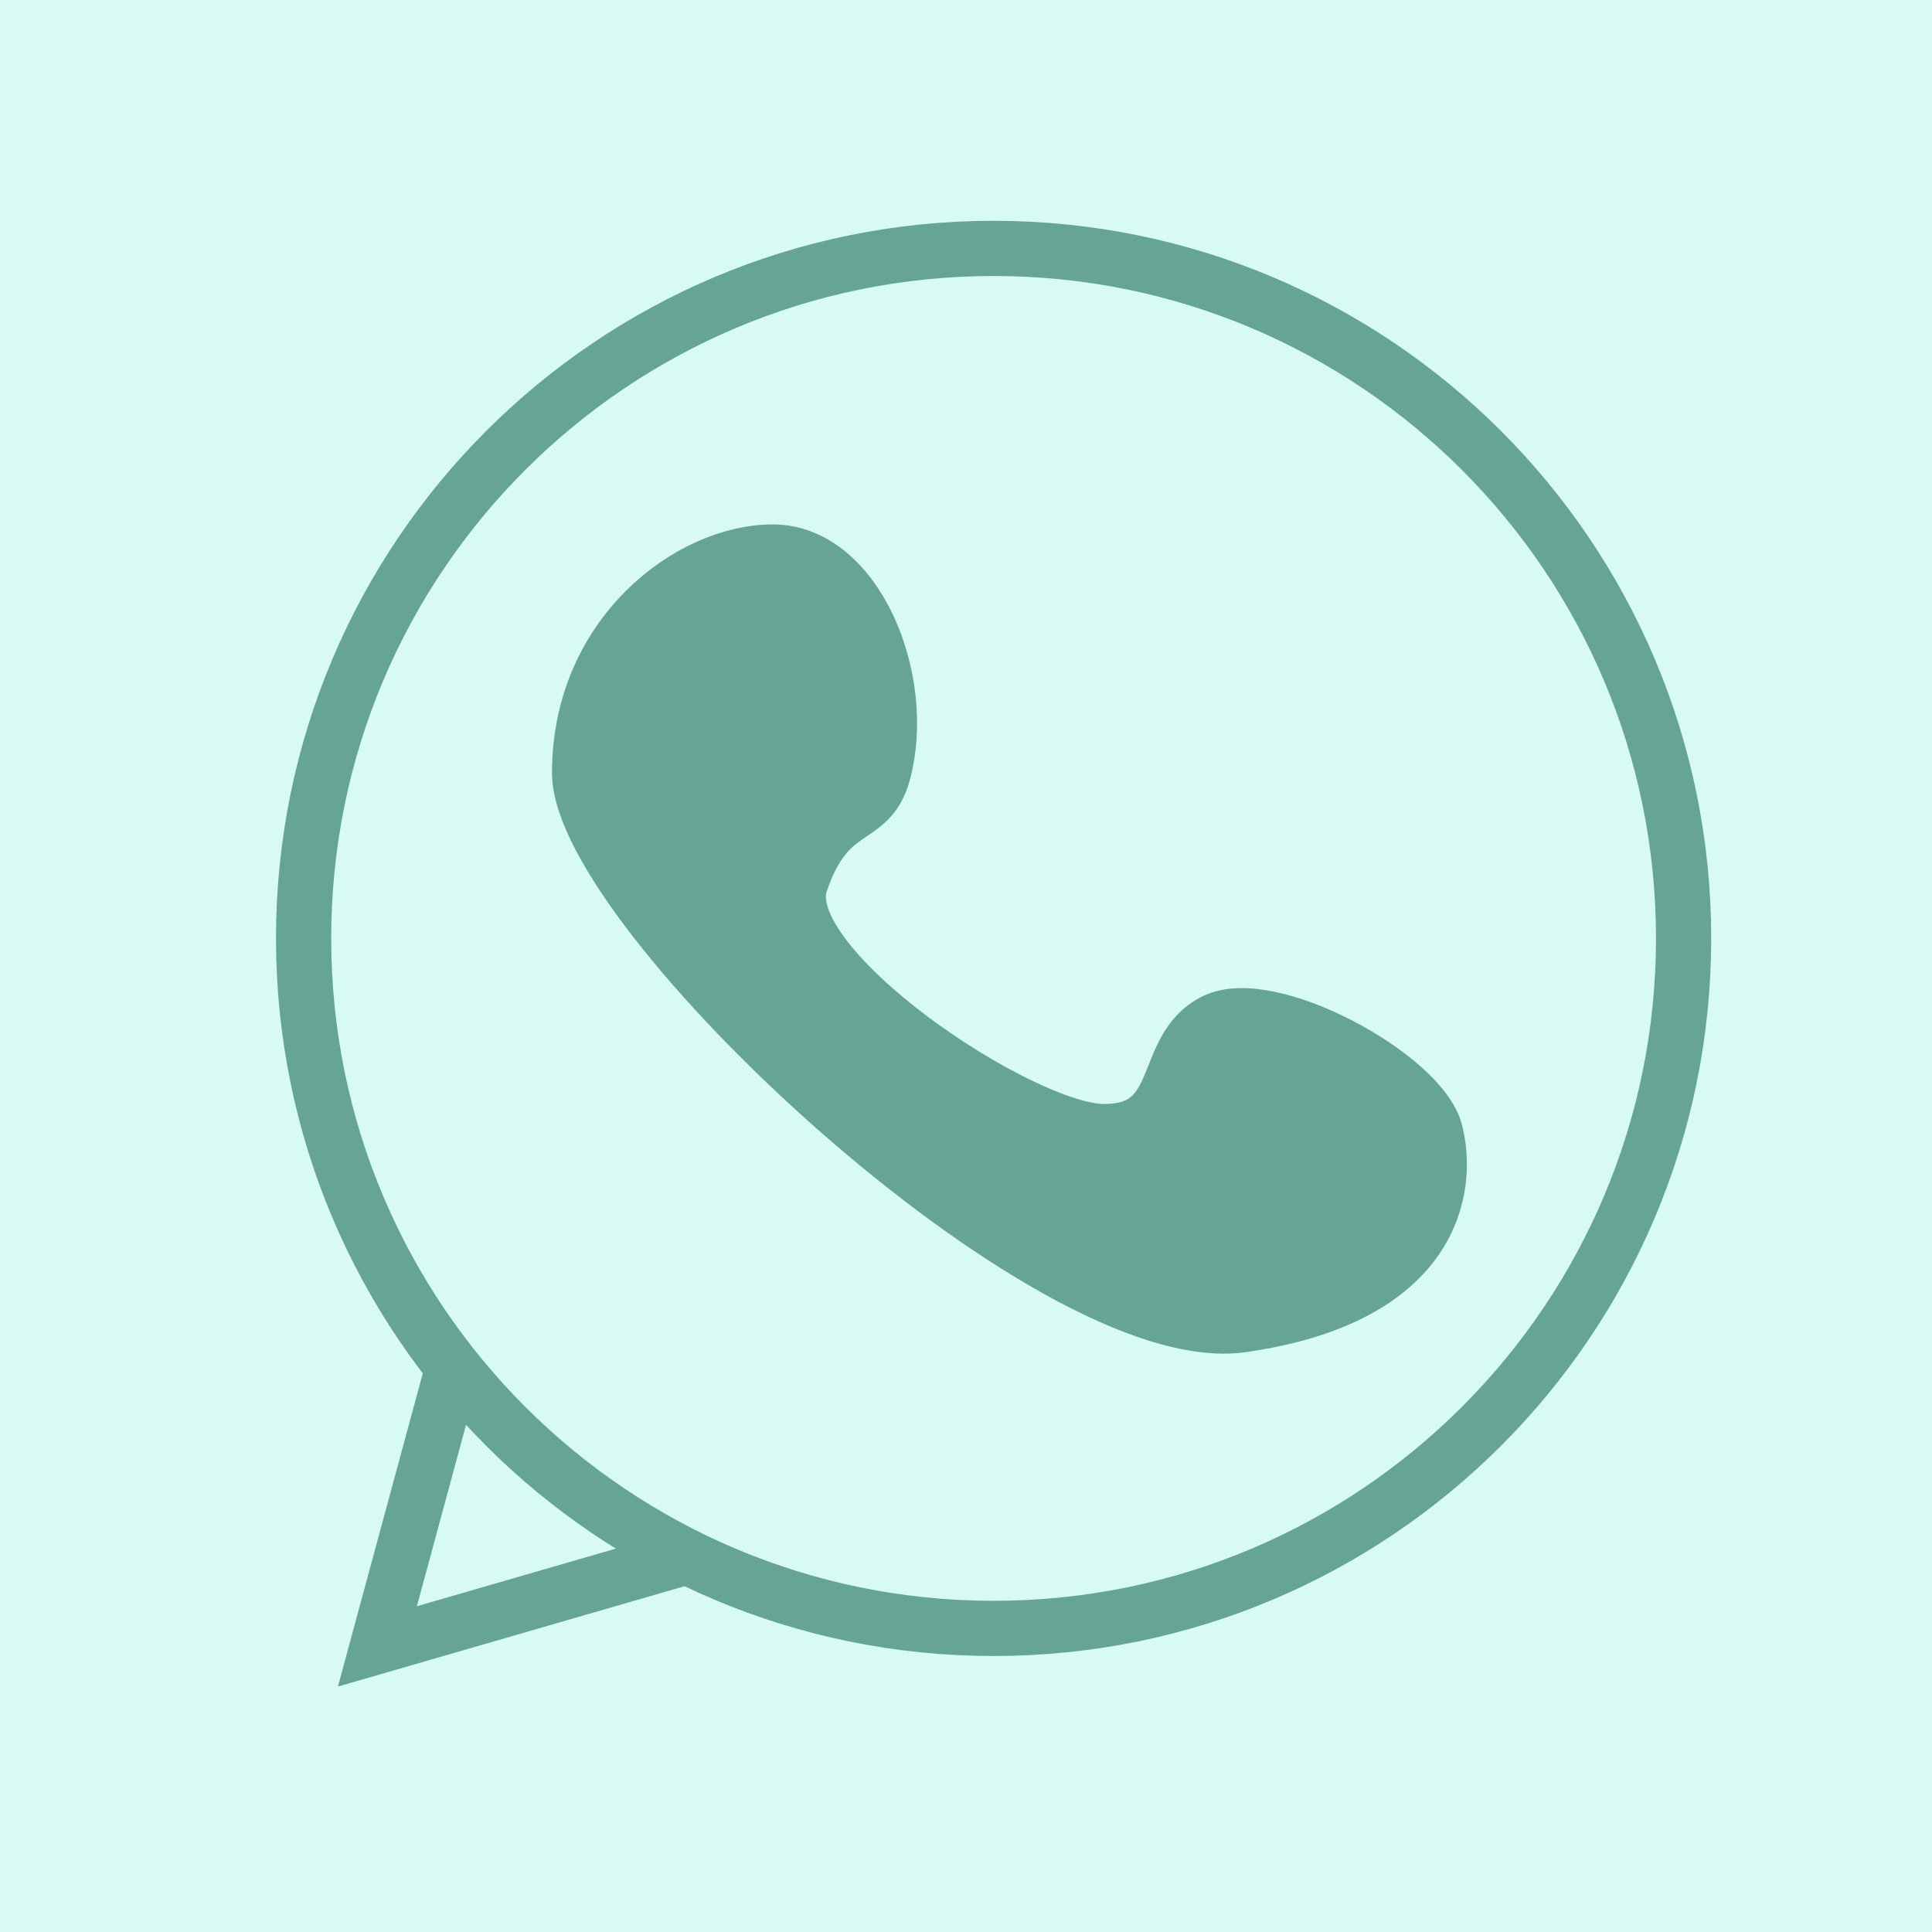<svg width="35" height="35" viewBox="0 0 35 35" fill="none" xmlns="http://www.w3.org/2000/svg">
<rect width="35" height="35" fill="#D7FAF2"/>
<path d="M30.5 17C30.5 23.904 24.904 29.5 18 29.5C11.096 29.5 5.5 23.904 5.5 17C5.5 10.096 11.096 4.5 18 4.5C24.904 4.5 30.5 10.096 30.5 17Z" stroke="#66A593"/>
<path d="M16 14C16.454 12.314 15.5 10 14 10C12.5 10 10.5 11.5 10.5 14C10.5 16.5 19 24.5 22.5 24C26 23.5 26.259 21.5 26 20.5C25.741 19.5 23 18 22 18.5C21 19 21.5 20.5 20 20.5C18.5 20.5 14 17.5 14.5 16C15 14.5 15.746 14.943 16 14Z" fill="#66A593" stroke="#66A593"/>
<path d="M8.254 24.596L6.837 29.826L12.259 28.256" stroke="#66A593"/>
</svg>

